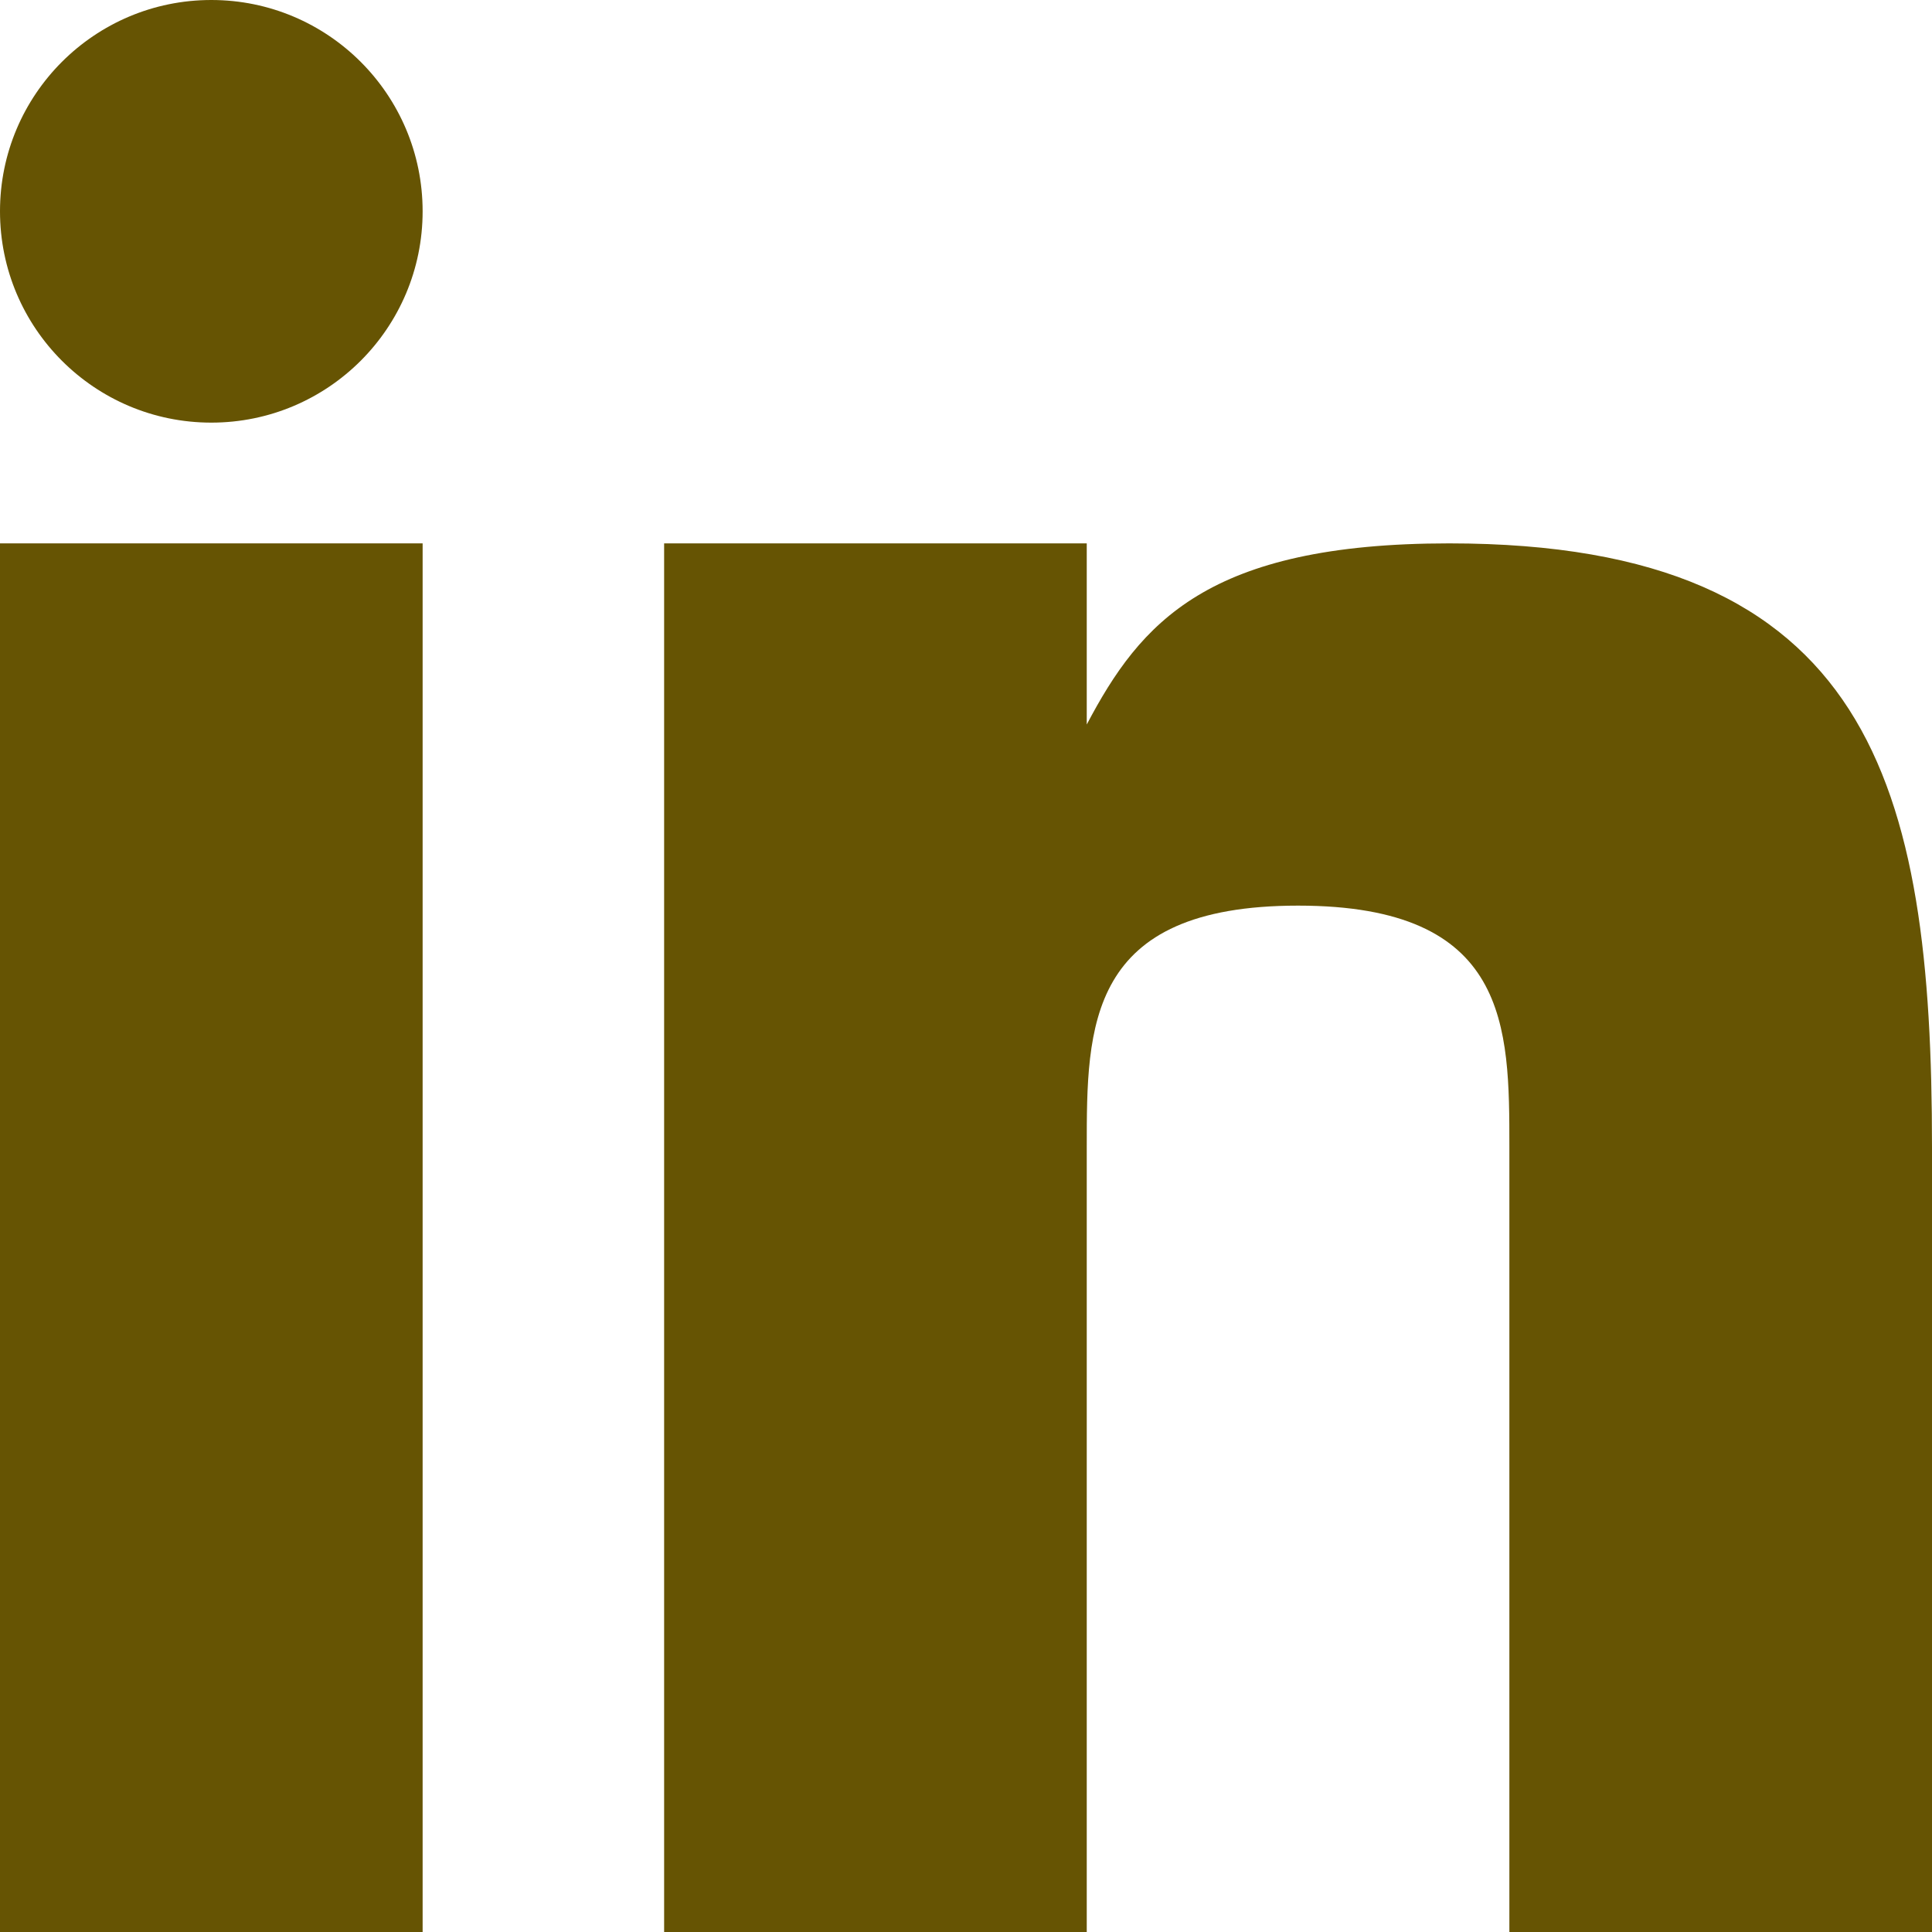 <?xml version="1.0" ?><!DOCTYPE svg  PUBLIC '-//W3C//DTD SVG 1.0//EN'  'http://www.w3.org/TR/2001/REC-SVG-20010904/DTD/svg10.dtd'><svg enable-background="new 0 0 32 32" height="32px" id="Layer_1" version="1.0" viewBox="0 0 32 32" width="32px" xml:space="preserve" xmlns="http://www.w3.org/2000/svg" xmlns:xlink="http://www.w3.org/1999/xlink"><g><rect fill="rgb(102, 84, 3)" height="23" width="7" y="9"/><path d="M24.003,9C20,9,18.89,10.312,18,12V9h-7v23h7V19c0-2,0-4,3.5-4s3.5,2,3.5,4v13h7V19C32,13,31,9,24.003,9z" fill="rgb(102, 84, 3)"/><circle cx="3.5" cy="3.5" fill="rgb(102, 84, 3)" r="3.5"/></g><g/><g/><g/><g/><g/><g/></svg>